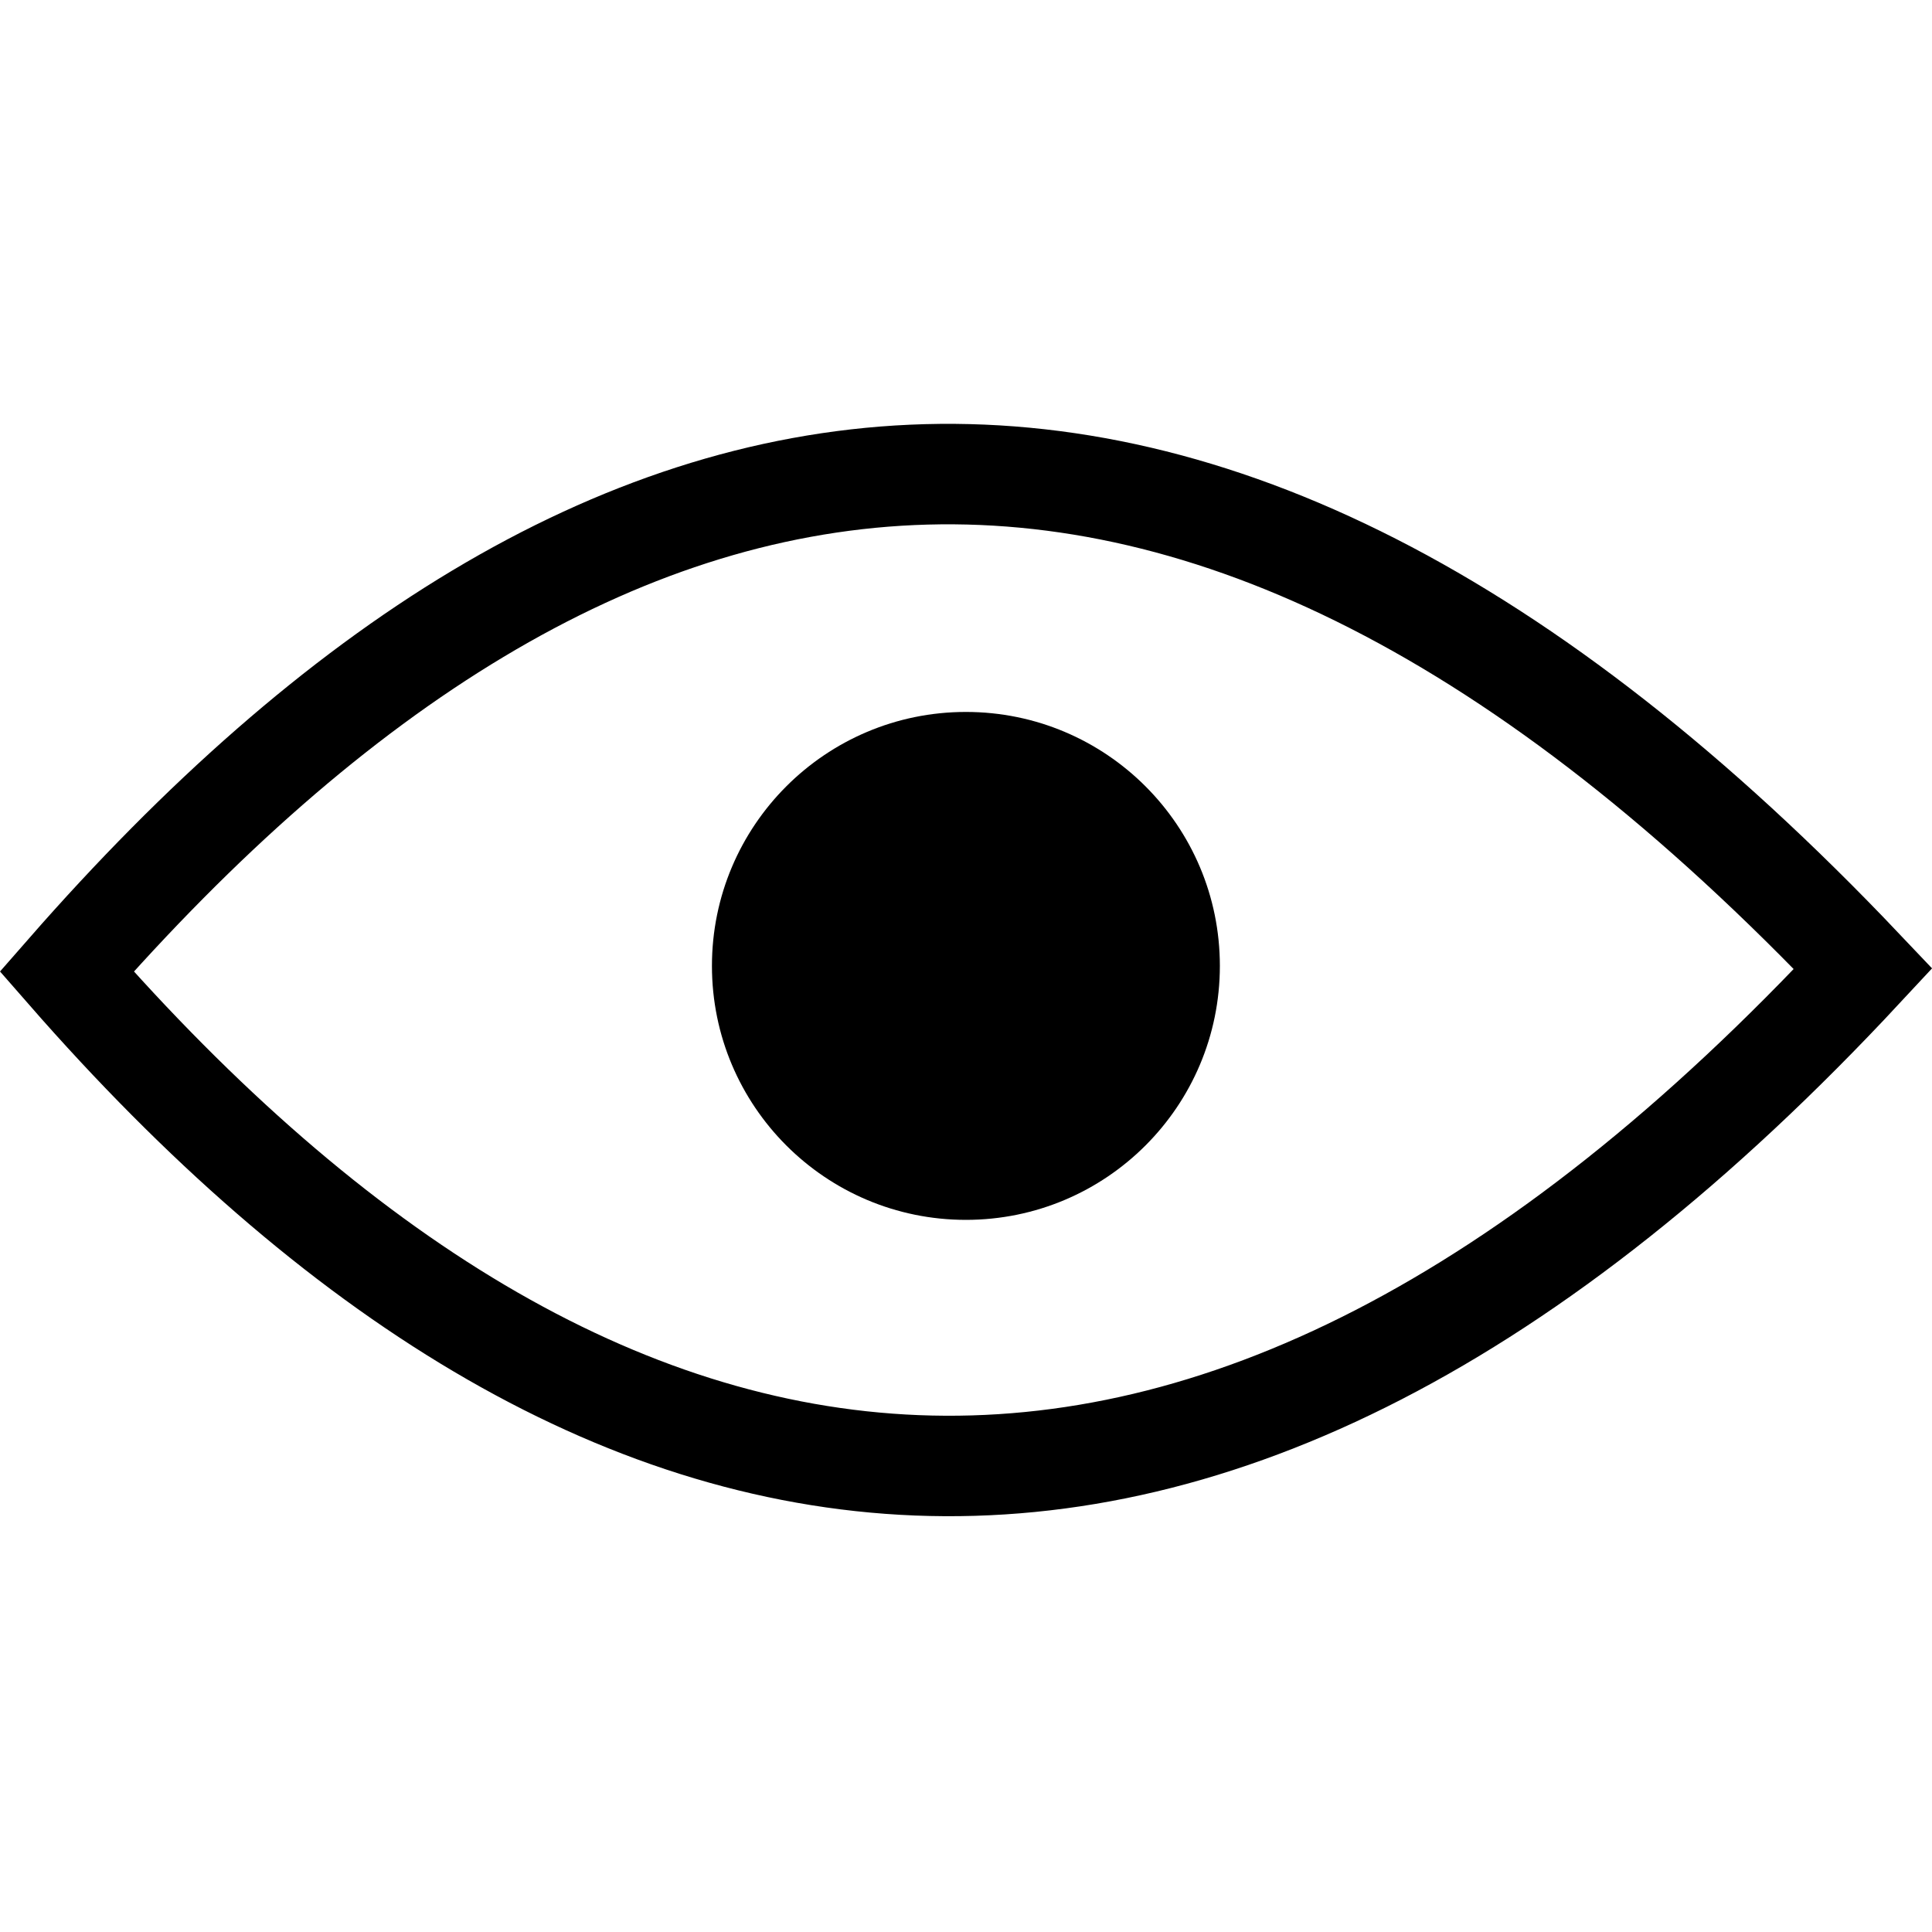 <svg viewBox="0 0 20 20" width="20" height="20" xmlns="http://www.w3.org/2000/svg">
  <path style="fill:none;stroke:#000000;stroke-width:1.04;stroke-linecap:butt;stroke-linejoin:miter;stroke-dasharray:none;stroke-opacity:1" d="M 19.287,10.028 C 12.444,17.384 6.21,16.372 0.691,10.057 6.216,3.742 12.308,2.672 19.287,10.028 Z"/>
  <circle style="fill:#000000;fill-opacity:1;fill-rule:evenodd;stroke-width:0.804" cx="9.999" cy="9.999" r="2.629"/>
</svg>